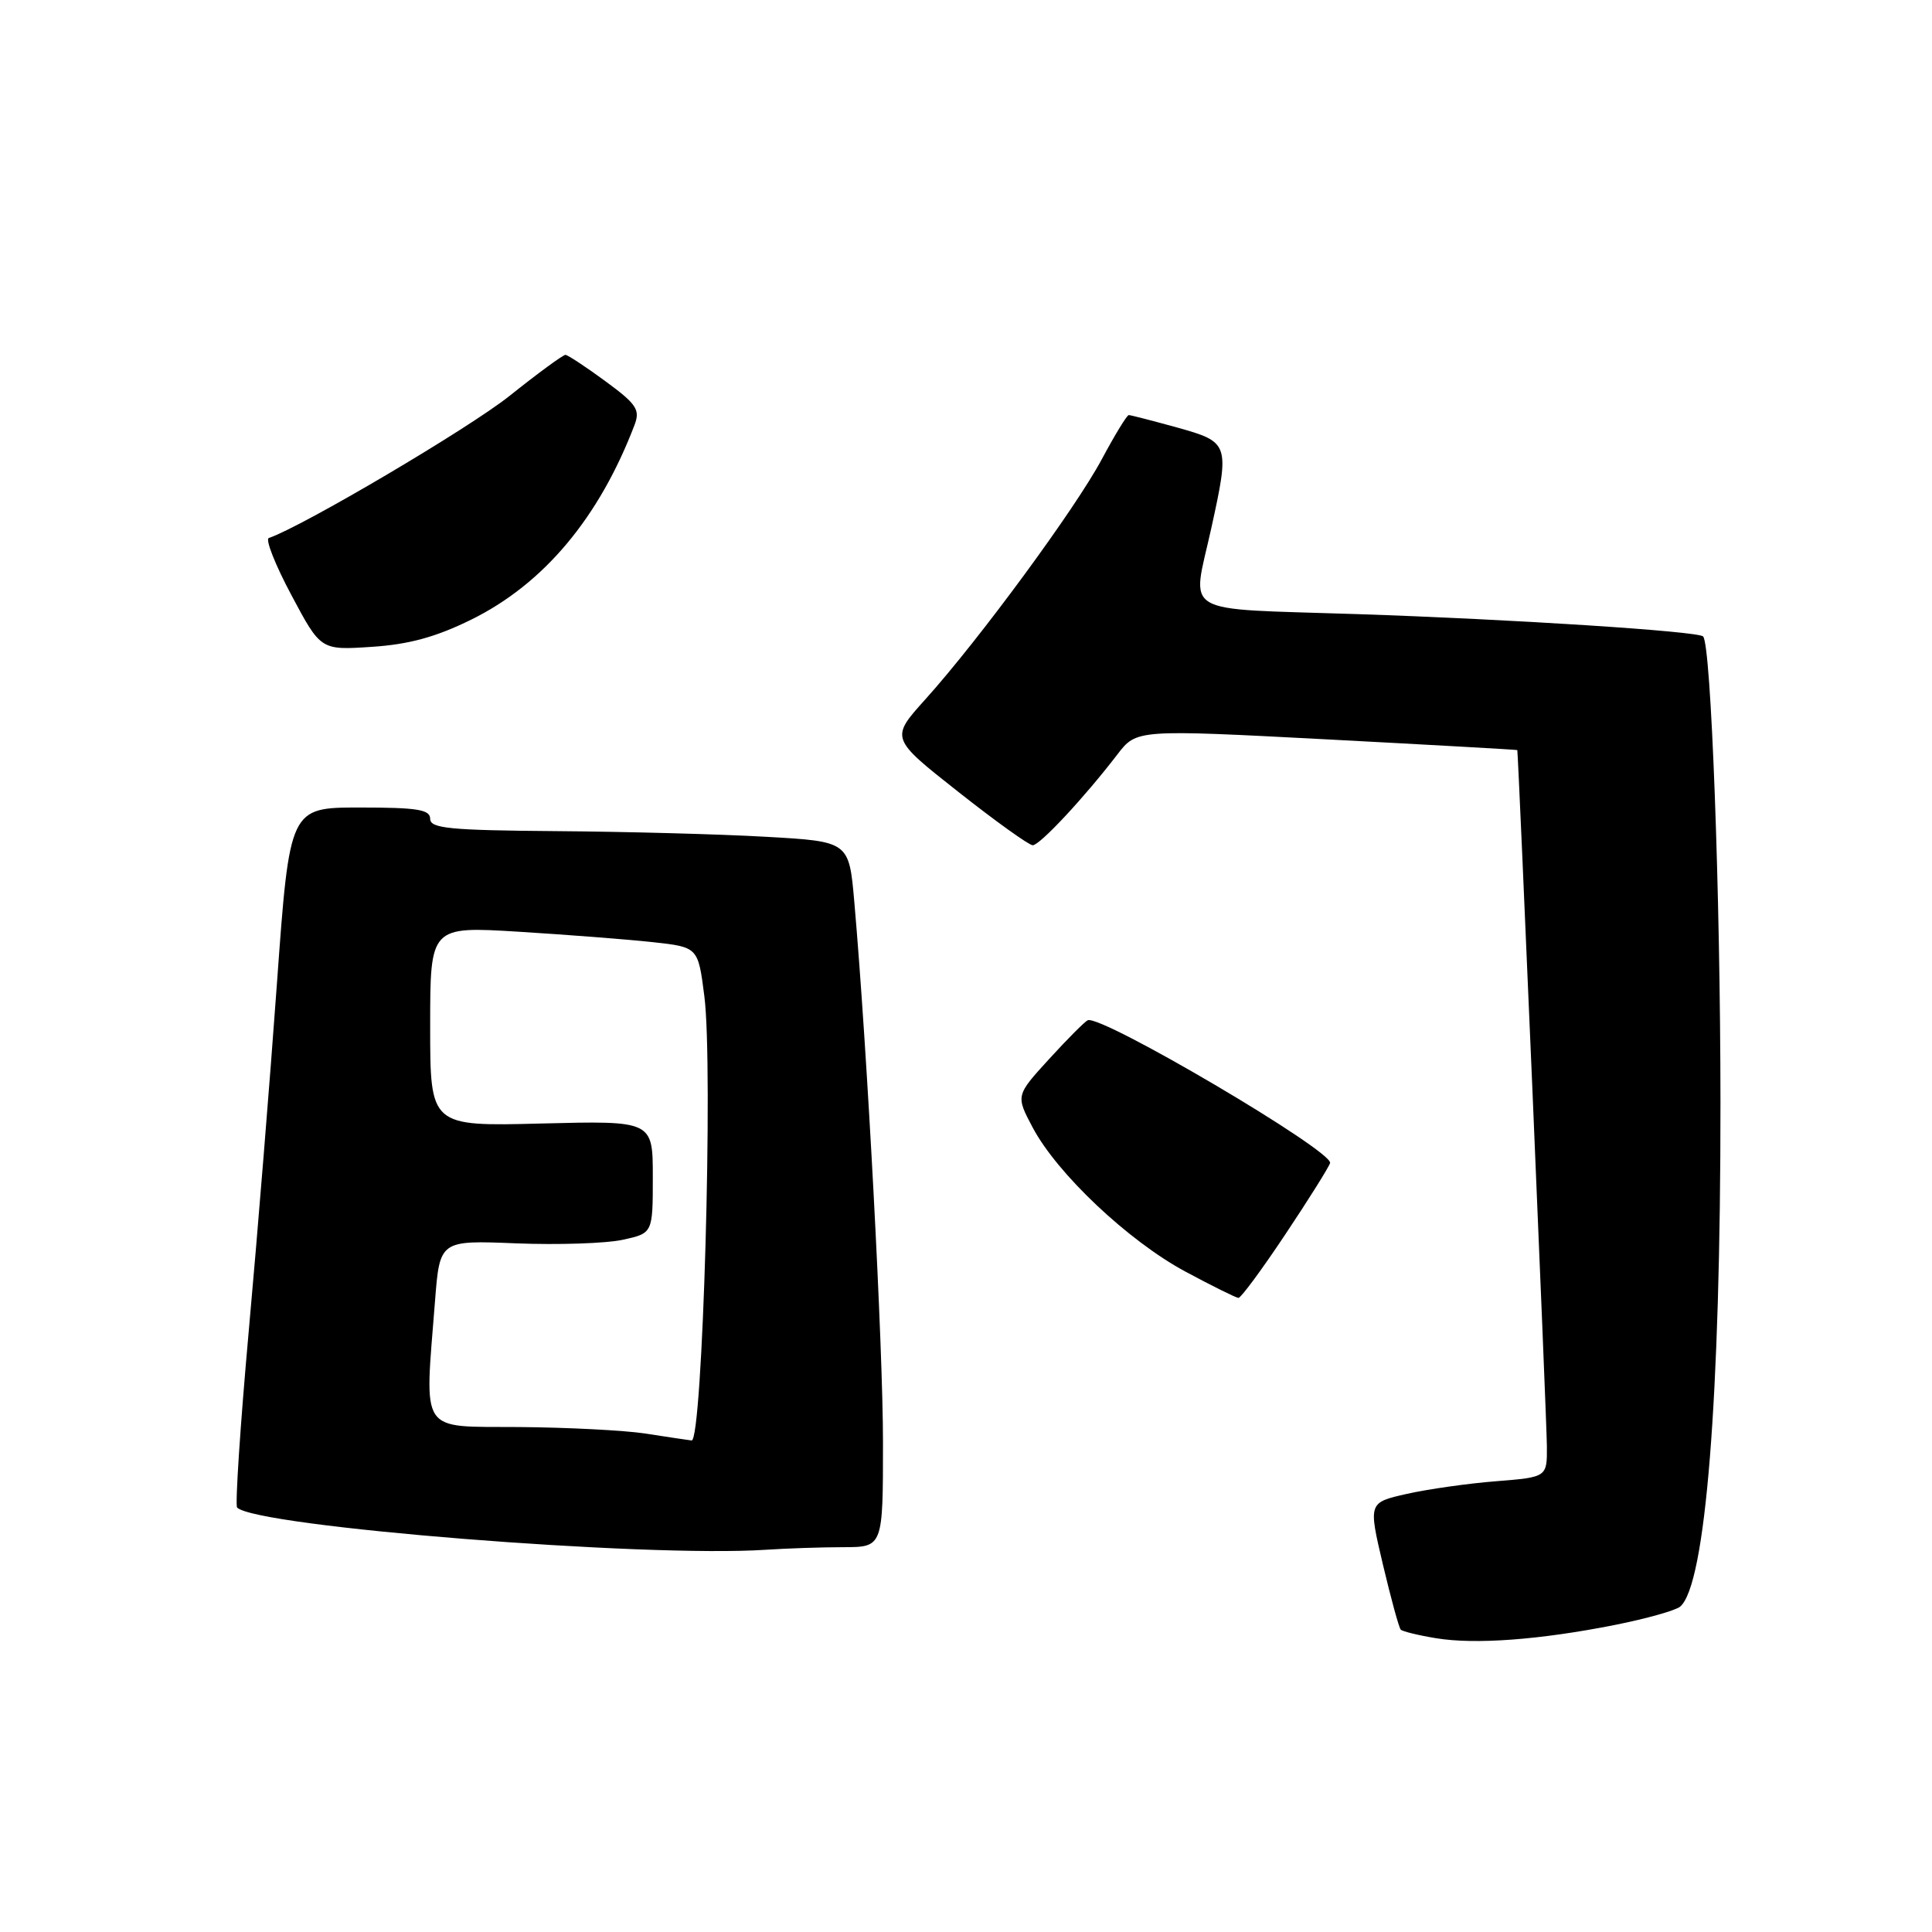 <?xml version="1.0" encoding="UTF-8" standalone="no"?>
<!DOCTYPE svg PUBLIC "-//W3C//DTD SVG 1.1//EN" "http://www.w3.org/Graphics/SVG/1.1/DTD/svg11.dtd" >
<svg xmlns="http://www.w3.org/2000/svg" xmlns:xlink="http://www.w3.org/1999/xlink" version="1.1" viewBox="0 0 256 256">
 <g >
 <path fill="currentColor"
d=" M 214.00 215.31 C 218.12 214.49 222.01 213.40 222.62 212.89 C 226.00 210.11 227.99 185.22 227.97 146.00 C 227.96 118.43 226.73 85.39 225.67 84.33 C 224.97 83.64 200.32 82.05 179.75 81.37 C 155.97 80.58 157.92 81.74 160.50 70.00 C 162.96 58.80 162.89 58.58 156.02 56.66 C 152.72 55.75 149.82 55.00 149.57 55.00 C 149.32 55.00 147.72 57.63 146.00 60.84 C 142.54 67.33 129.79 84.69 122.62 92.66 C 117.97 97.82 117.97 97.82 126.96 104.91 C 131.90 108.81 136.35 112.00 136.84 112.00 C 137.79 112.00 143.70 105.65 148.05 99.98 C 150.60 96.65 150.60 96.65 175.80 97.97 C 189.66 98.70 201.02 99.34 201.05 99.39 C 201.18 99.71 204.95 188.17 204.97 191.62 C 205.00 195.73 205.00 195.73 198.25 196.27 C 194.54 196.56 189.21 197.32 186.40 197.95 C 181.31 199.10 181.31 199.10 183.24 207.30 C 184.31 211.81 185.37 215.70 185.61 215.94 C 185.84 216.17 187.94 216.69 190.27 217.07 C 195.44 217.93 204.03 217.29 214.00 215.31 Z  M 111.75 205.01 C 117.00 205.00 117.00 205.00 117.00 191.11 C 117.00 178.44 114.92 139.19 113.20 119.50 C 112.50 111.50 112.50 111.50 101.50 110.88 C 95.45 110.53 82.96 110.20 73.75 110.13 C 59.58 110.02 57.00 109.77 57.00 108.50 C 57.00 107.27 55.30 107.00 47.69 107.00 C 38.38 107.00 38.38 107.00 36.70 130.25 C 35.78 143.04 34.10 163.79 32.96 176.37 C 31.83 188.94 31.14 199.47 31.42 199.76 C 33.97 202.30 85.57 206.42 101.50 205.35 C 104.25 205.17 108.86 205.01 111.75 205.01 Z  M 170.34 163.52 C 173.45 158.86 176.10 154.62 176.24 154.11 C 176.68 152.54 145.93 134.42 144.13 135.19 C 143.74 135.36 141.44 137.67 139.01 140.33 C 134.59 145.17 134.59 145.17 136.84 149.41 C 140.09 155.53 149.49 164.40 157.01 168.46 C 160.58 170.38 163.77 171.96 164.10 171.98 C 164.43 171.99 167.24 168.18 170.34 163.52 Z  M 62.43 82.11 C 72.05 77.37 79.39 68.61 84.09 56.28 C 84.84 54.28 84.34 53.54 80.23 50.52 C 77.63 48.61 75.24 47.04 74.93 47.02 C 74.61 47.01 71.27 49.46 67.50 52.47 C 62.10 56.77 40.11 69.75 35.62 71.29 C 35.13 71.45 36.48 74.87 38.62 78.87 C 42.50 86.16 42.50 86.16 49.26 85.71 C 54.18 85.39 57.76 84.41 62.43 82.11 Z  M 85.50 189.95 C 82.75 189.53 75.21 189.14 68.75 189.09 C 55.42 188.99 56.25 190.24 57.64 172.42 C 58.27 164.34 58.27 164.34 68.39 164.75 C 73.95 164.97 80.30 164.76 82.50 164.28 C 86.50 163.41 86.50 163.41 86.50 155.96 C 86.50 148.50 86.50 148.50 71.75 148.87 C 57.00 149.25 57.00 149.25 57.00 135.99 C 57.00 122.74 57.00 122.74 68.75 123.46 C 75.21 123.86 83.20 124.48 86.50 124.84 C 92.50 125.50 92.50 125.50 93.33 132.00 C 94.53 141.35 93.10 191.04 91.64 190.87 C 91.01 190.79 88.25 190.38 85.50 189.95 Z "/>
</g>
</svg>